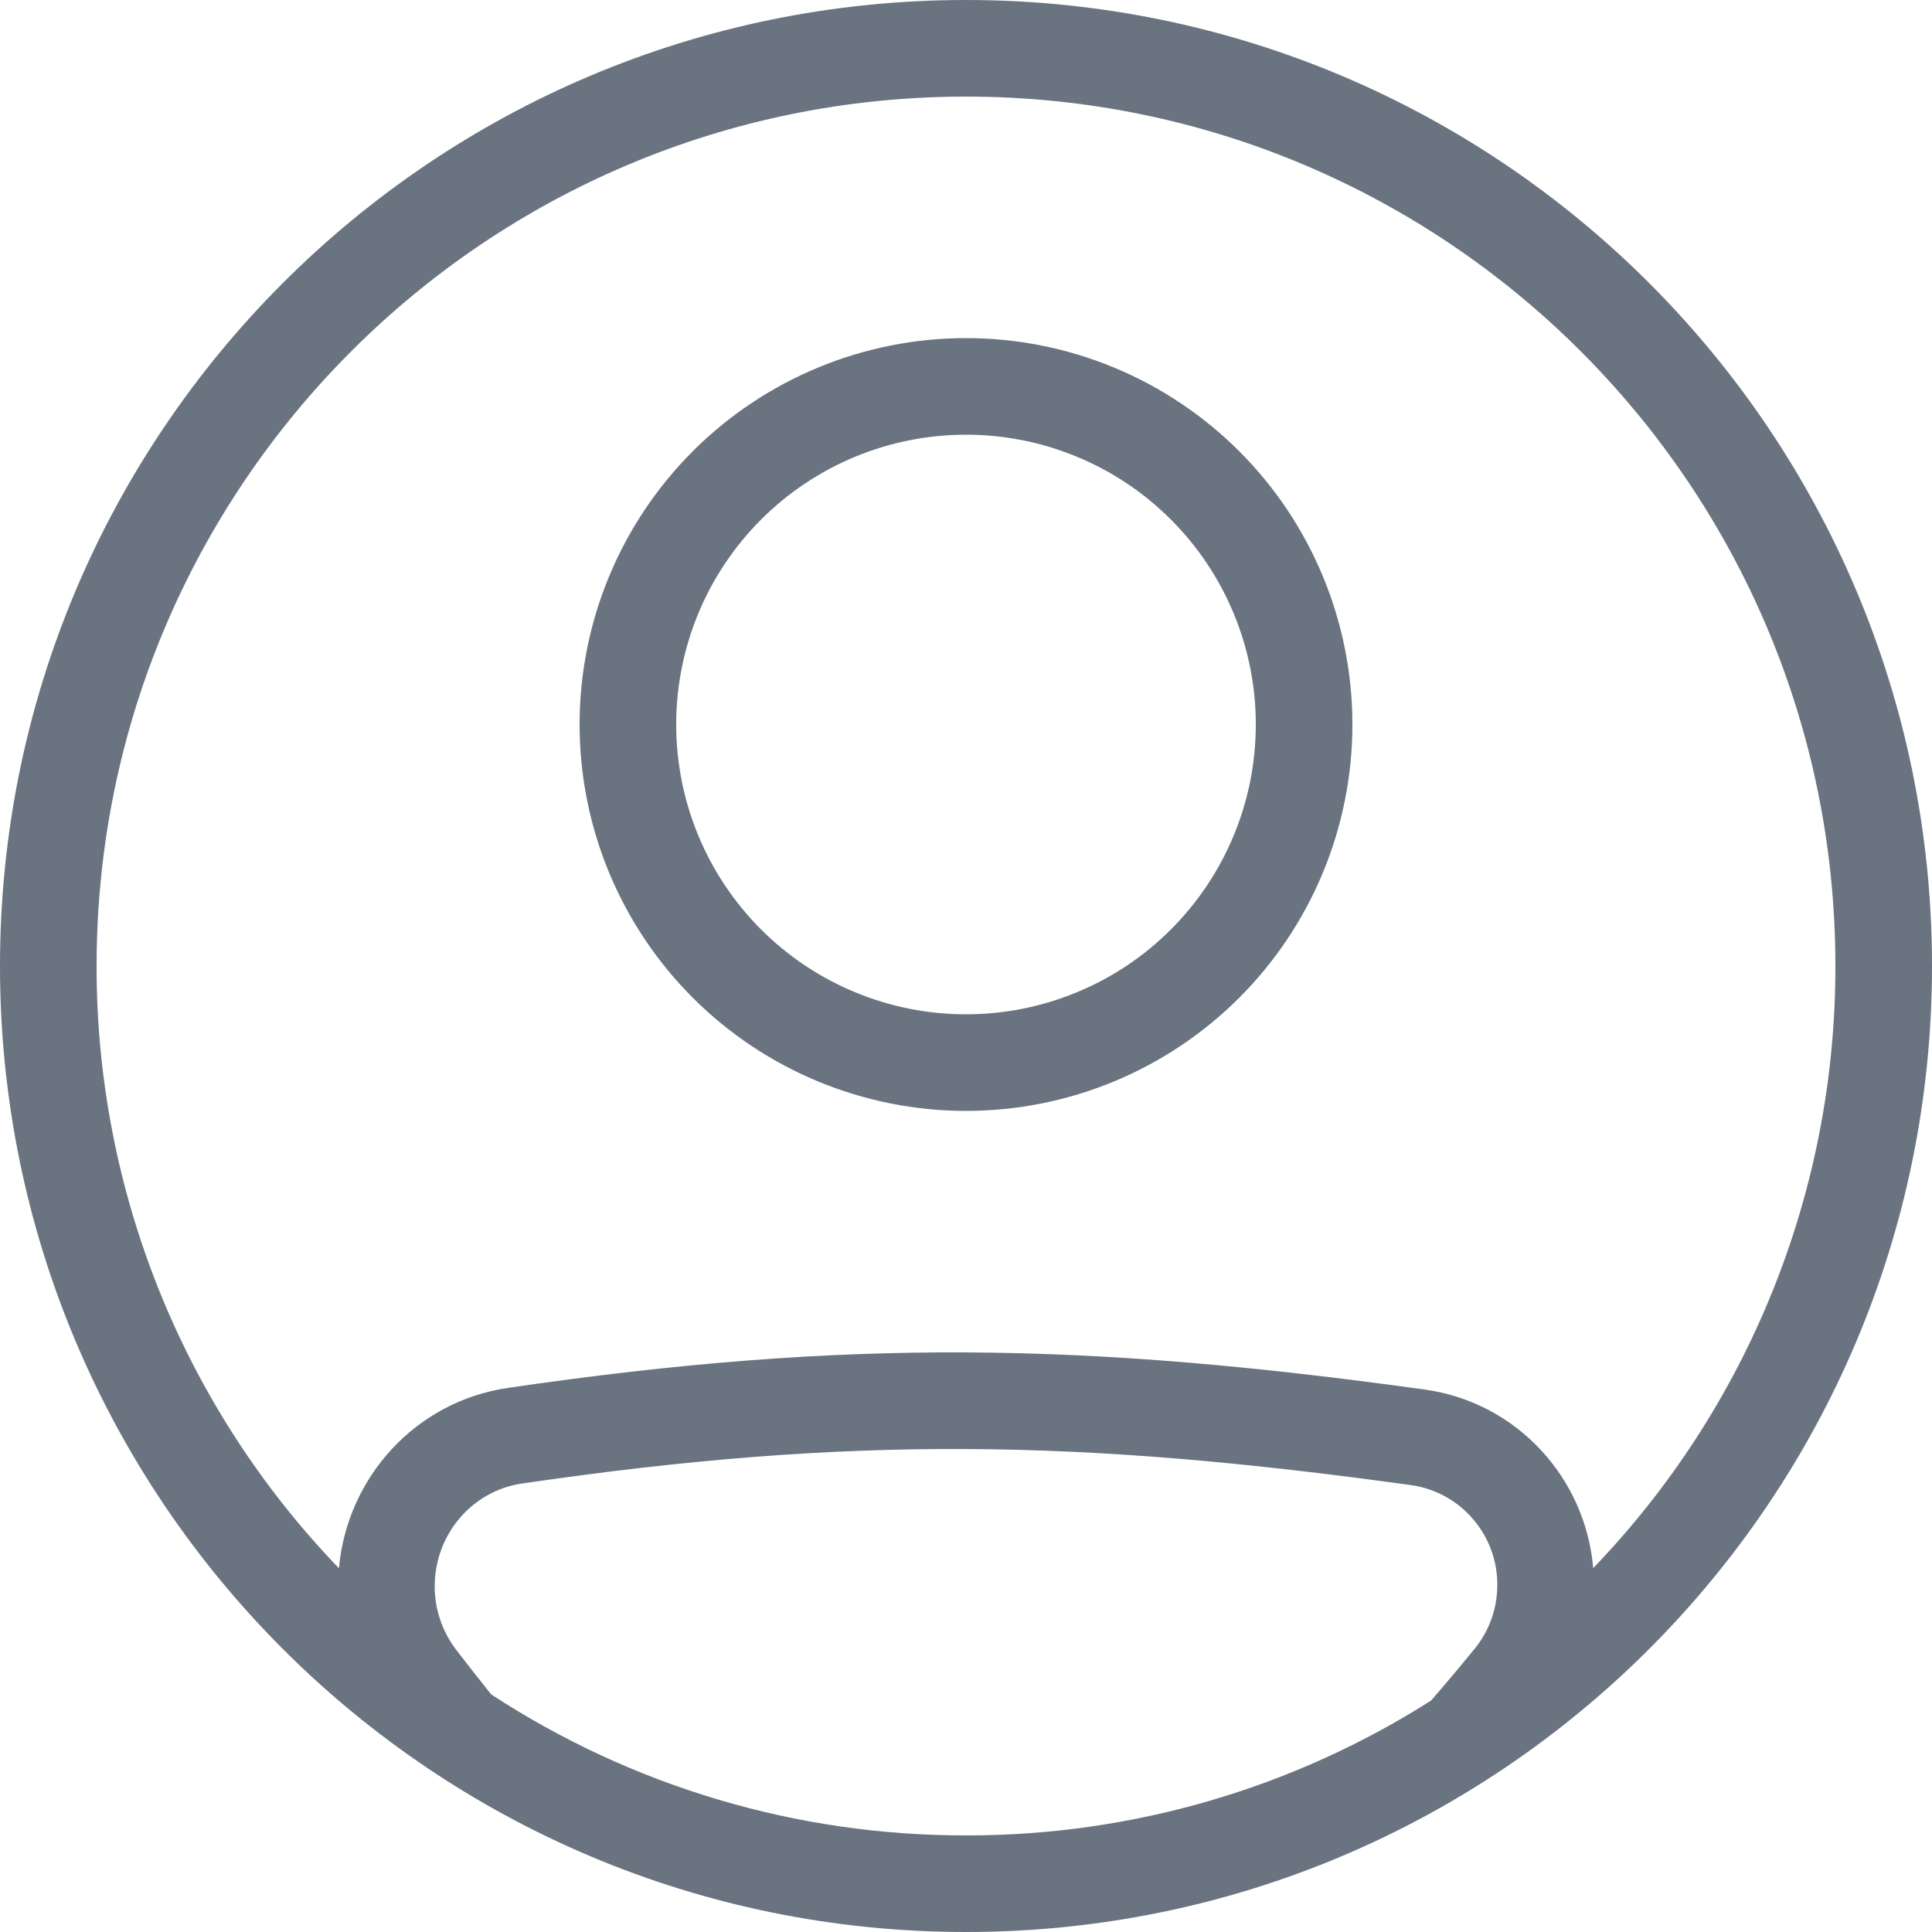 <svg width="14" height="14" viewBox="0 0 14 14" fill="none" xmlns="http://www.w3.org/2000/svg">
<path fill-rule="evenodd" clip-rule="evenodd" d="M7 8.05C7.743 8.05 8.455 7.755 8.98 7.23C9.505 6.705 9.8 5.993 9.8 5.25C9.8 4.507 9.505 3.795 8.98 3.27C8.455 2.745 7.743 2.45 7 2.45C6.258 2.45 5.545 2.745 5.02 3.27C4.495 3.795 4.2 4.507 4.2 5.25C4.2 5.993 4.495 6.705 5.02 7.23C5.545 7.755 6.258 8.05 7 8.05ZM7 7.35C7.276 7.35 7.549 7.296 7.804 7.19C8.059 7.085 8.29 6.93 8.485 6.735C8.68 6.54 8.835 6.308 8.94 6.054C9.046 5.799 9.1 5.526 9.1 5.25C9.1 4.974 9.046 4.701 8.94 4.446C8.835 4.192 8.68 3.96 8.485 3.765C8.29 3.57 8.059 3.415 7.804 3.31C7.549 3.204 7.276 3.15 7 3.15C6.443 3.15 5.909 3.371 5.515 3.765C5.121 4.159 4.9 4.693 4.9 5.25C4.9 5.807 5.121 6.341 5.515 6.735C5.909 7.129 6.443 7.35 7 7.35Z" fill="#6A7380"/>
<path fill-rule="evenodd" clip-rule="evenodd" d="M14 7C14 10.866 10.866 14 7 14C3.134 14 0 10.866 0 7C0 3.134 3.134 0 7 0C10.866 0 14 3.134 14 7ZM10.37 12.323C9.363 12.963 8.194 13.302 7 13.3C5.778 13.302 4.582 12.947 3.559 12.278C3.475 12.173 3.39 12.065 3.304 11.953C3.204 11.821 3.15 11.661 3.15 11.496C3.15 11.119 3.421 10.803 3.783 10.75C6.179 10.4 7.828 10.43 10.227 10.762C10.401 10.787 10.56 10.874 10.674 11.008C10.789 11.141 10.851 11.311 10.85 11.486C10.85 11.654 10.792 11.817 10.688 11.945C10.581 12.076 10.475 12.202 10.37 12.323ZM11.545 11.363C11.489 10.708 10.991 10.161 10.323 10.069C7.868 9.729 6.151 9.696 3.682 10.057C3.01 10.155 2.515 10.707 2.456 11.364C1.327 10.192 0.698 8.627 0.7 7C0.7 3.521 3.521 0.7 7 0.7C10.479 0.7 13.3 3.521 13.3 7C13.302 8.627 12.673 10.191 11.545 11.363Z" fill="#6A7380"/>
</svg>
